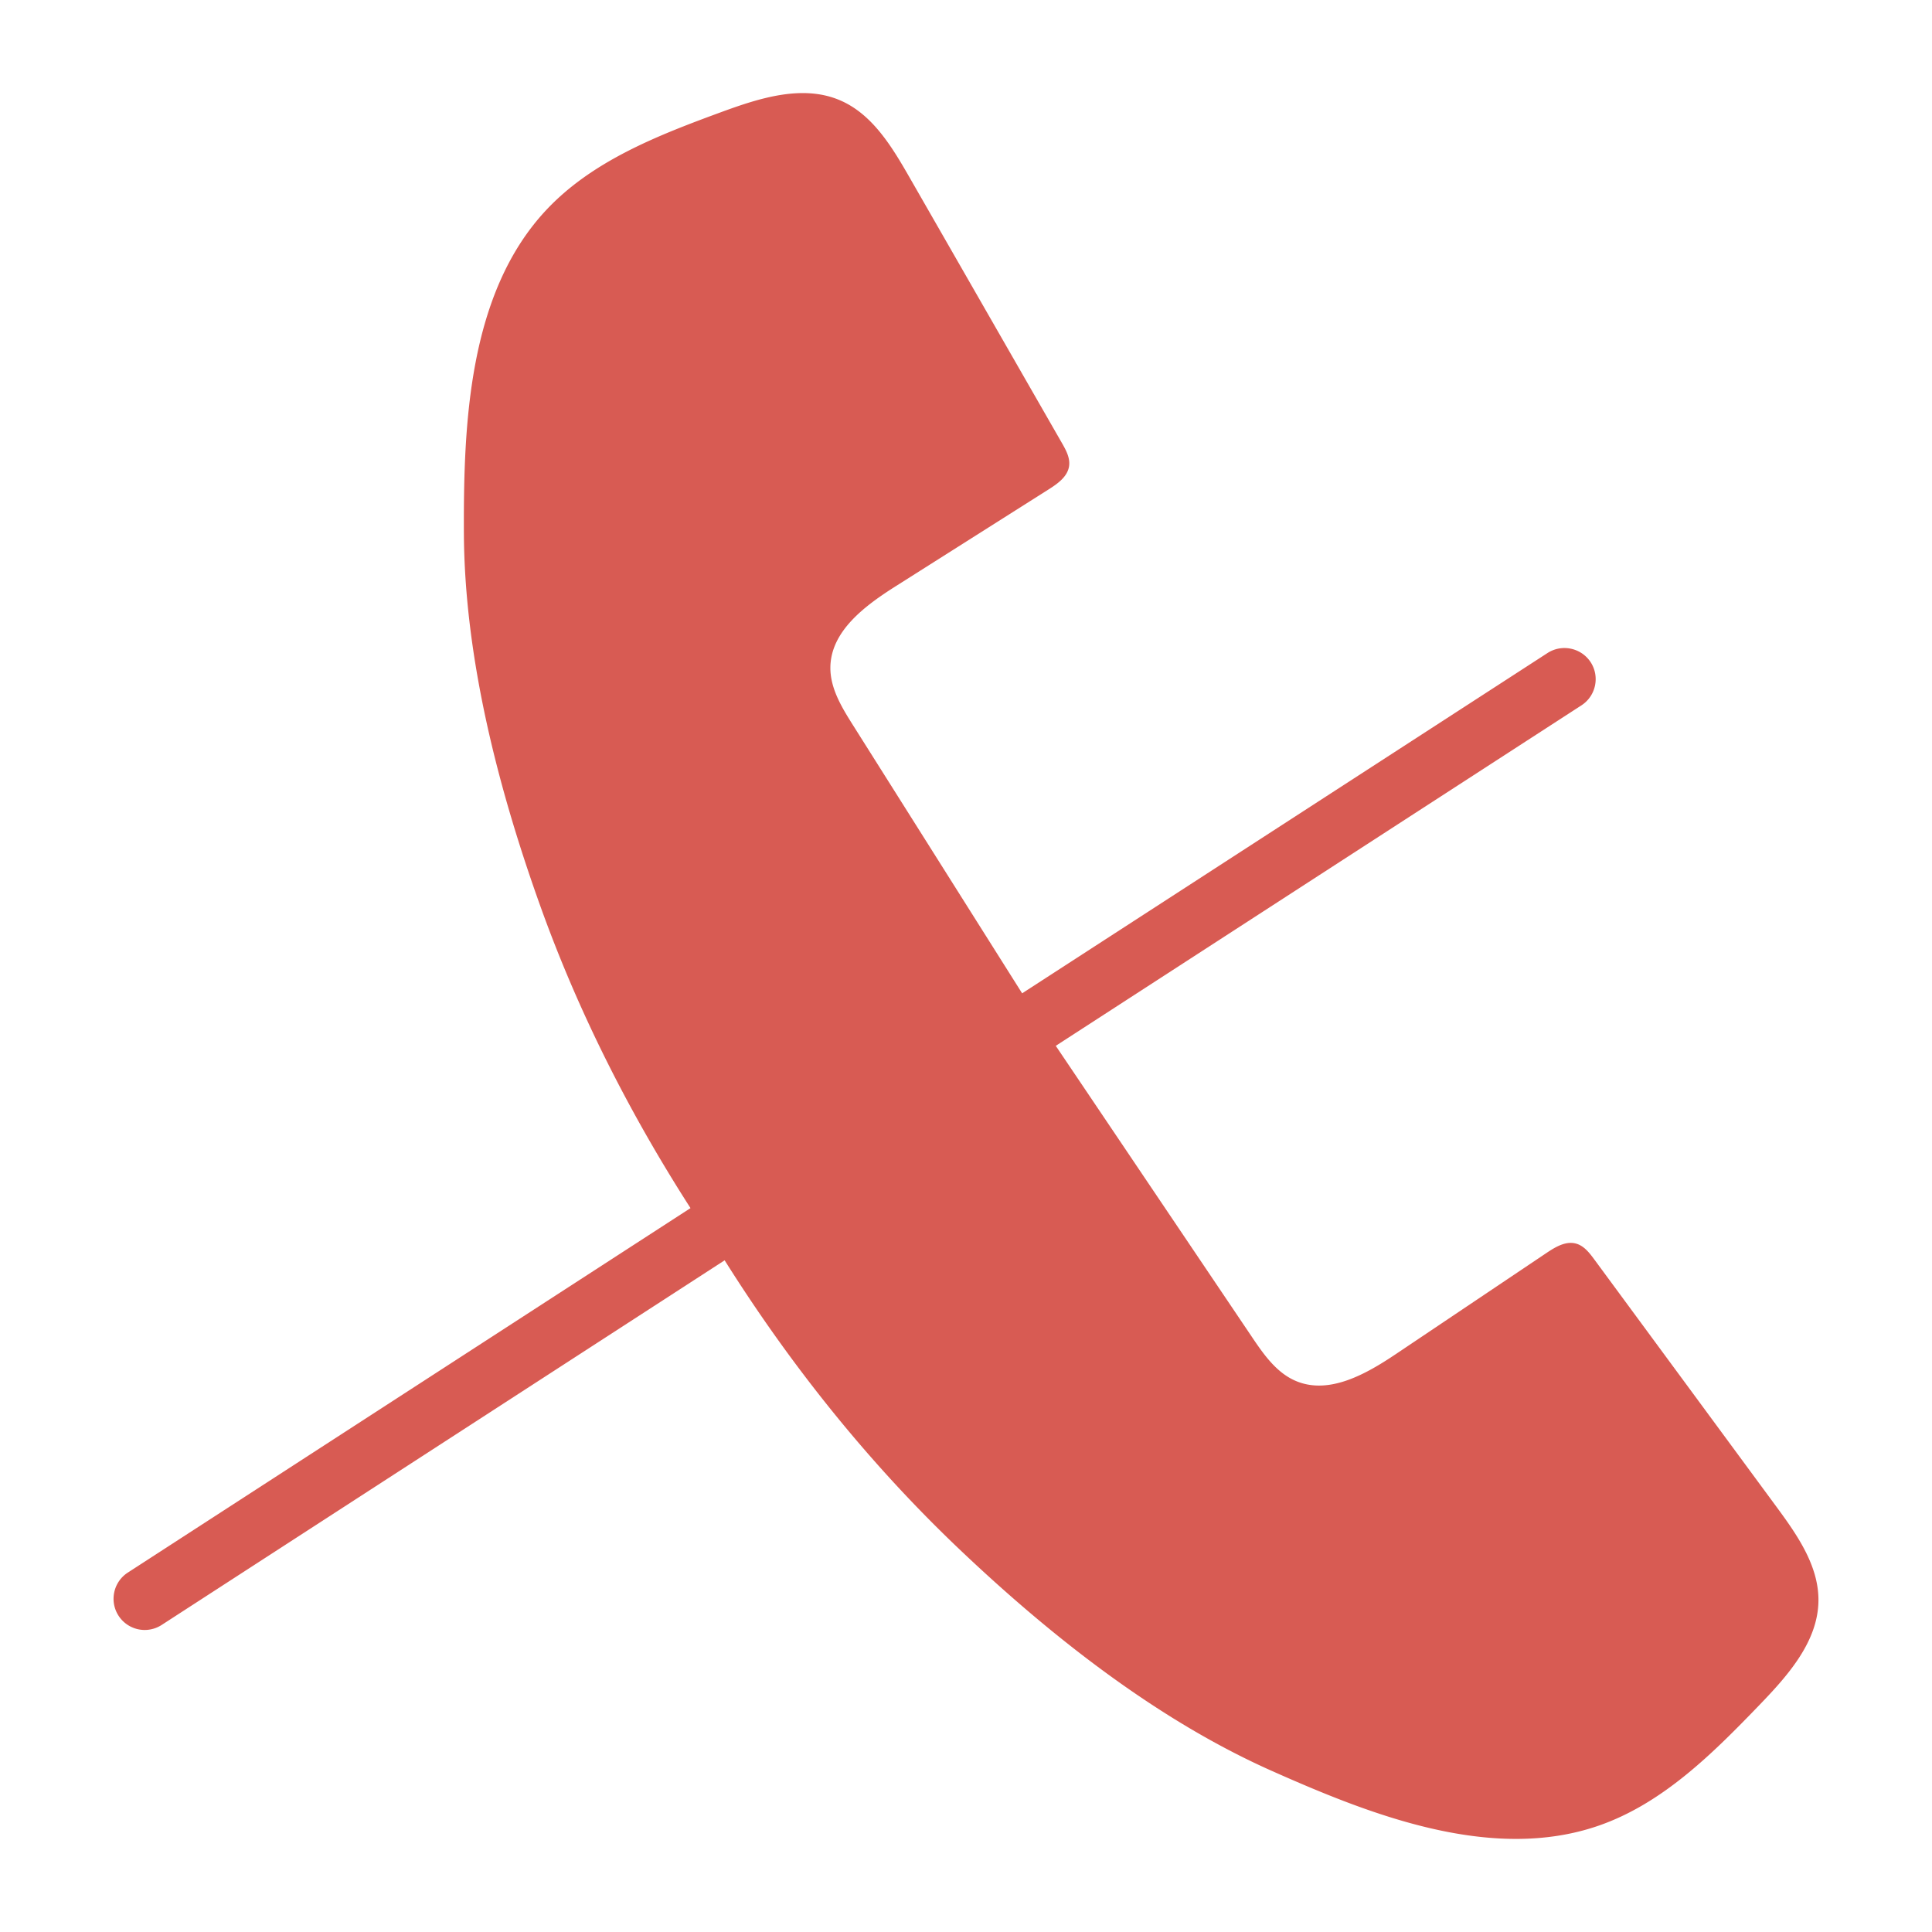 <svg xmlns="http://www.w3.org/2000/svg" viewBox="0 0 512 512" id="CallMissed"><path d="m470.756 399.28-48.254-65.518c-1.286-1.746-2.725-3.601-4.813-4.189-2.728-.765-5.49.887-7.842 2.467l-39.876 26.769c-7.962 5.345-17.756 10.908-26.579 7.152-5.112-2.174-8.495-7.017-11.598-11.625l-52.005-77.181 139.303-90.227c3.832-2.481 4.931-7.604 2.451-11.436-2.491-3.812-7.614-4.901-11.426-2.44l-139.24 90.187-44.858-71.112c-2.964-4.699-6.032-9.747-5.961-15.302.124-9.588 9.163-16.308 17.264-21.437l40.578-25.694c2.394-1.516 5.02-3.376 5.419-6.182.305-2.147-.812-4.211-1.892-6.092l-40.492-70.579c-4.612-8.039-9.784-16.593-18.301-20.251-9.932-4.267-21.311-.616-31.459 3.106-16.895 6.198-34.373 12.982-46.615 26.173-20.475 22.062-21.731 56.755-21.627 85.185.121 33.295 9.162 68.164 20.336 99.289 10.07 28.046 23.613 54.744 39.722 79.819L33.87 416.752c-3.832 2.481-4.931 7.604-2.451 11.436a8.265 8.265 0 0 0 6.948 3.772 8.303 8.303 0 0 0 4.477-1.331l149.191-96.632c17.576 27.951 38.334 53.881 62.265 76.617 23.976 22.779 52.236 45.112 82.655 58.652 25.974 11.56 58.226 24.403 86.673 14.564 17.007-5.883 30.264-19.14 42.749-32.101 7.5-7.785 15.428-16.725 15.53-27.535.087-9.269-5.655-17.451-11.151-24.914z" fill="#d85b53" class="color000000 svgShape"></path></svg>